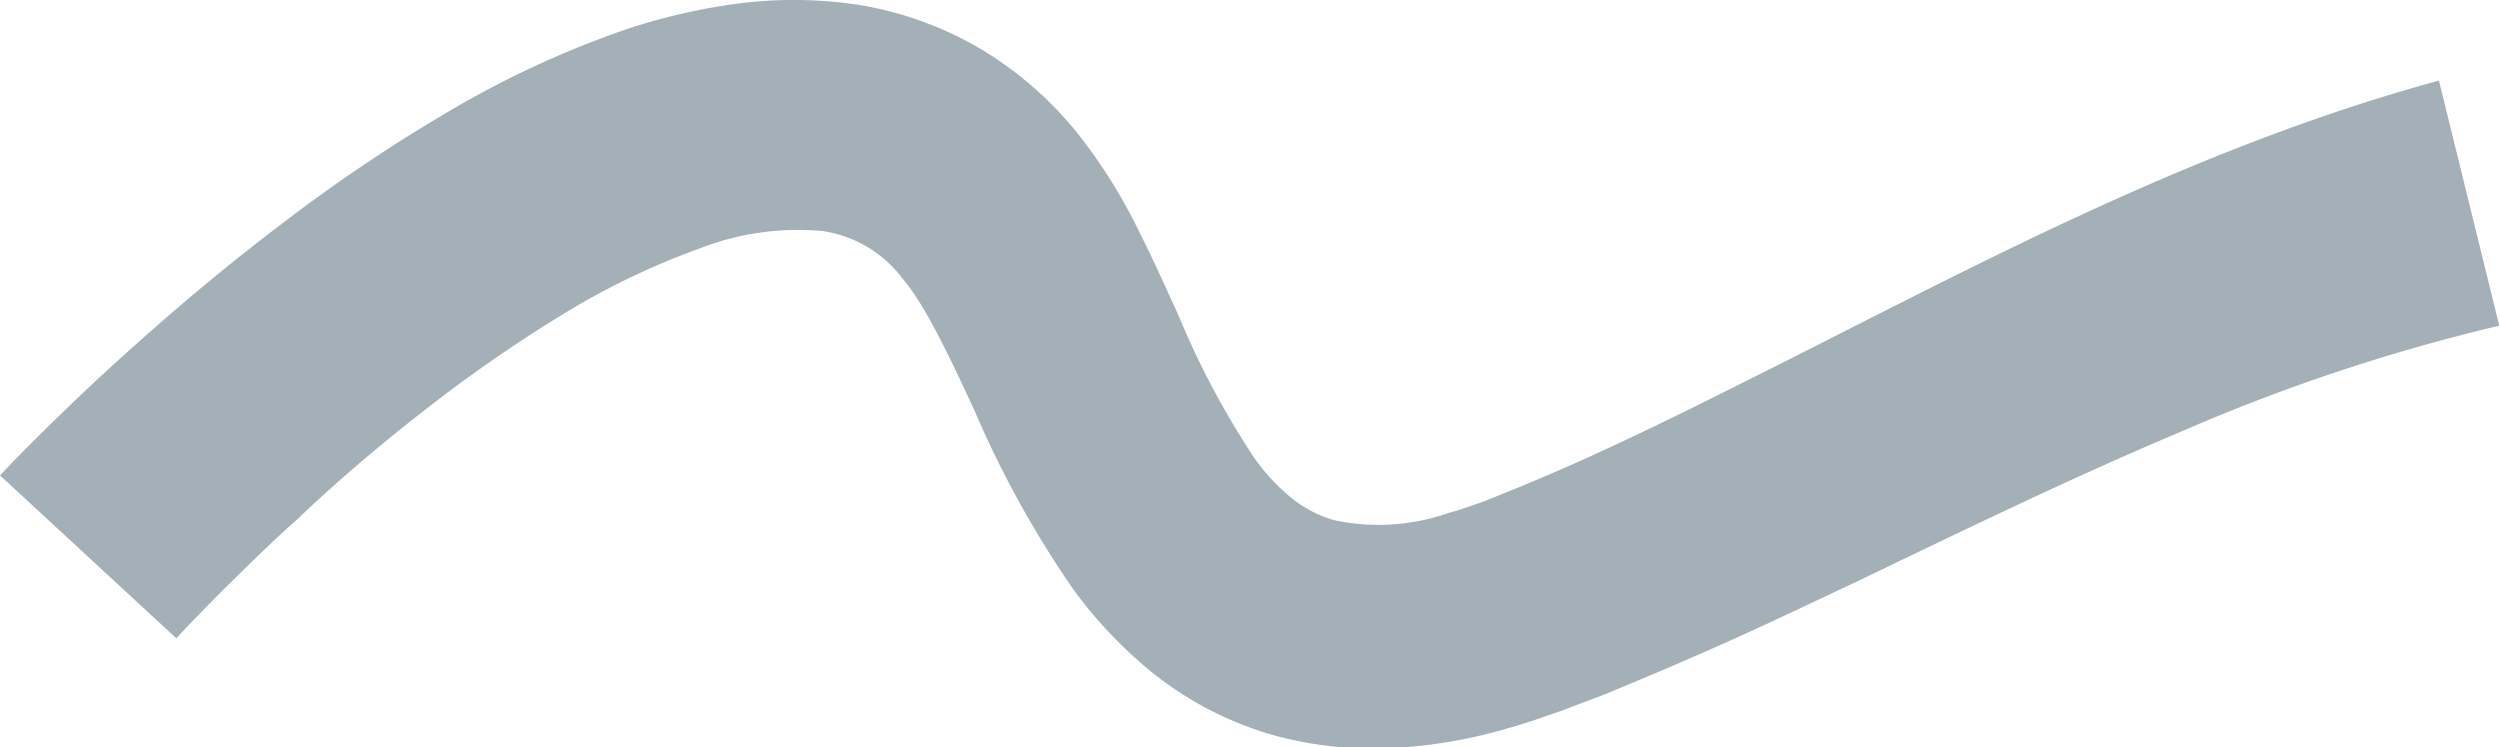 <svg xmlns="http://www.w3.org/2000/svg" viewBox="0 0 135.94 40.63">
    <defs>
        <style>.cls-1{fill:#a4b0b8}</style>
    </defs>
    <title>squiggle</title>
    <g id="Layer_2" data-name="Layer 2">
        <g id="Layer_1-2" data-name="Layer 1">
            <path class="cls-1" d="M0,25.85c1.29-1.37,2.45-2.5,3.69-3.7s2.48-2.34,3.75-3.47c2.54-2.27,5.17-4.46,7.92-6.54a88.26,88.26,0,0,1,8.7-5.88,52.92,52.92,0,0,1,10-4.67A33,33,0,0,1,40,.21a23.71,23.71,0,0,1,6.67.05,19.16,19.16,0,0,1,6.77,2.47,19.85,19.85,0,0,1,5.25,4.64,29.08,29.08,0,0,1,3.25,5.22c.82,1.63,1.51,3.17,2.17,4.63a45.82,45.82,0,0,0,4,7.54,10.7,10.7,0,0,0,2.17,2.36,6.53,6.53,0,0,0,2.25,1.16,11.51,11.51,0,0,0,6.27-.4c.61-.15,1.24-.4,1.88-.61l2.12-.86c1.41-.59,2.83-1.2,4.25-1.86,2.84-1.3,5.7-2.73,8.57-4.17,11.52-5.77,23.36-12.27,37-16l3.28,13.33a102.32,102.32,0,0,0-17.37,5.79c-5.79,2.44-11.57,5.24-17.47,8.08-3,1.41-5.95,2.83-9.06,4.17-1.54.68-3.12,1.33-4.72,2l-2.43.92c-.89.3-1.79.64-2.75.9a27.43,27.43,0,0,1-6.09,1.09,20.48,20.48,0,0,1-6.86-.71,18.83,18.83,0,0,1-6.36-3.27,24.16,24.16,0,0,1-4.49-4.72A55.44,55.44,0,0,1,53,22.35c-1.39-3-2.7-5.78-3.93-7.21a6.65,6.65,0,0,0-4.36-2.58,14.75,14.75,0,0,0-6.64.94,40.49,40.49,0,0,0-7.56,3.65,78.35,78.35,0,0,0-7.39,5.13c-2.41,1.87-4.77,3.87-7,6-1.14,1-2.27,2.11-3.37,3.19s-2.23,2.23-3.16,3.24Z" />
        </g>
    </g>
</svg>